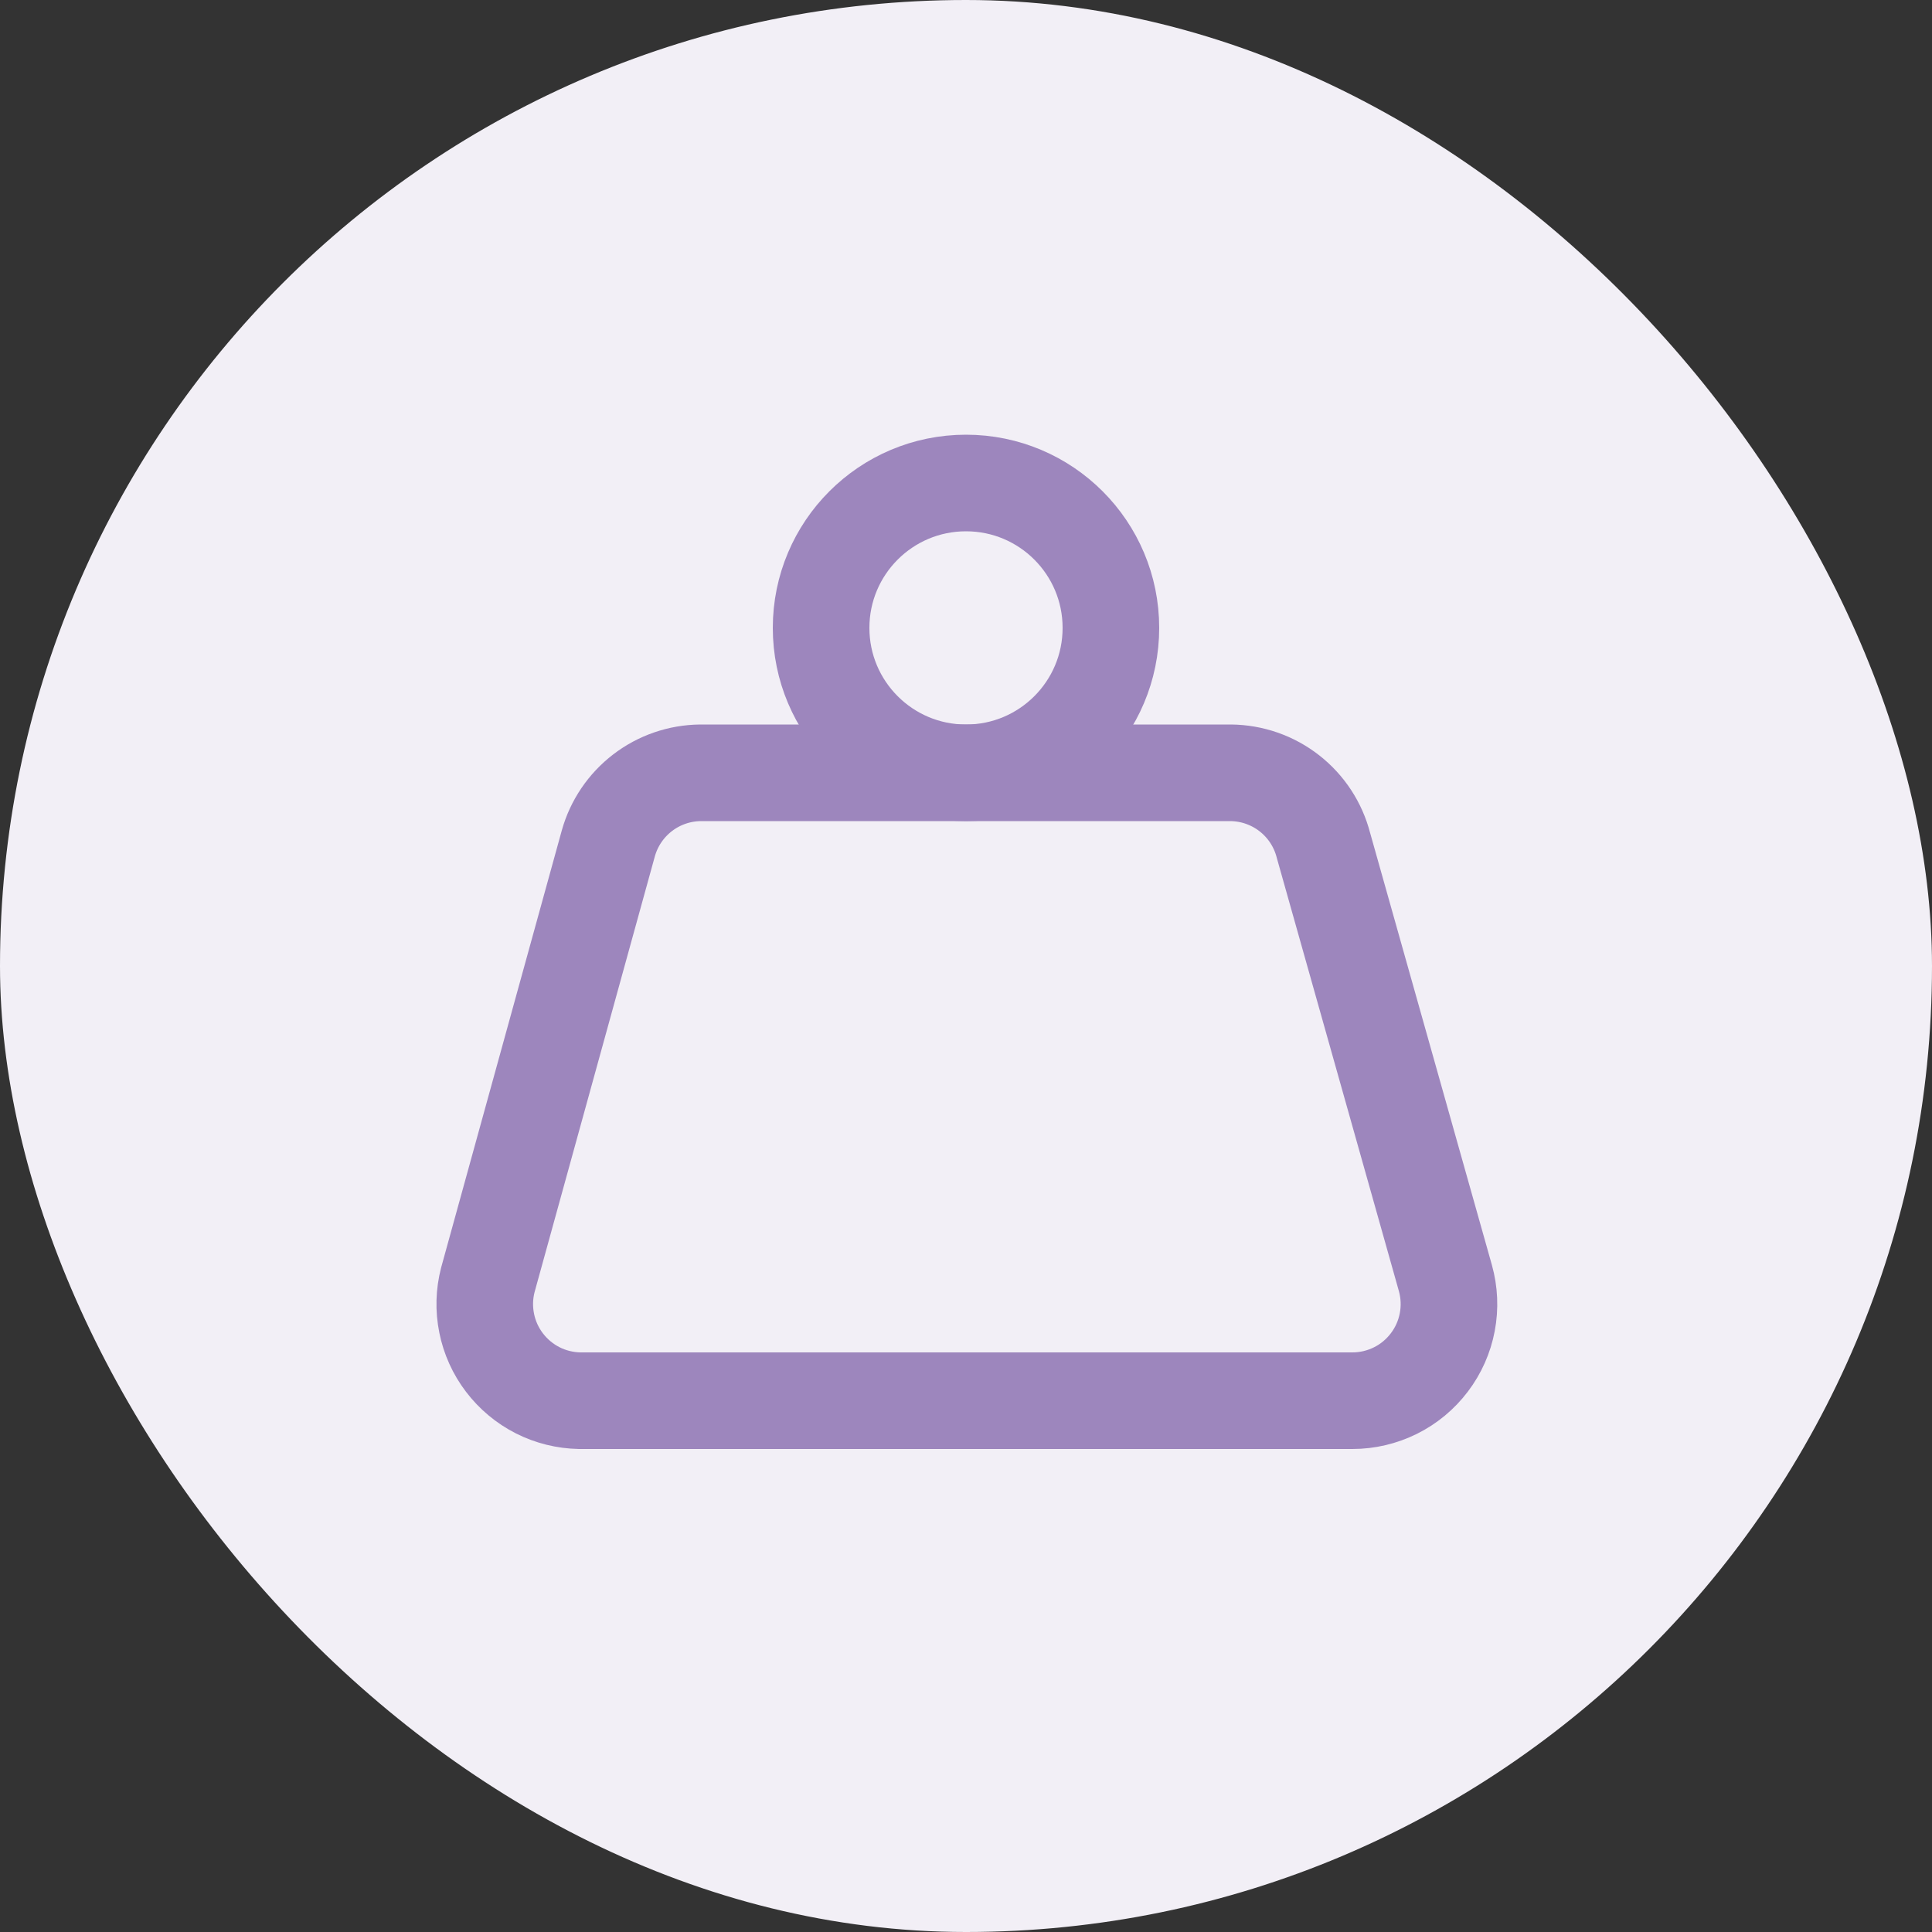 <svg width="40" height="40" viewBox="0 0 40 40" fill="none" xmlns="http://www.w3.org/2000/svg">
<rect x="0" y="0" width="40" height="40" fill="#333333" stroke="none"/>
<rect width="40" height="40" rx="20" fill="#F2EFF6"/>
<path d="M14.5 16C14.067 16.005 13.648 16.149 13.304 16.413C12.961 16.676 12.712 17.043 12.595 17.46L10.1 26.5C10.024 26.793 10.016 27.099 10.076 27.395C10.135 27.691 10.261 27.97 10.444 28.21C10.627 28.451 10.862 28.647 11.131 28.784C11.401 28.921 11.698 28.994 12 29H28C28.309 29 28.613 28.928 28.89 28.791C29.166 28.654 29.407 28.454 29.593 28.208C29.78 27.962 29.907 27.676 29.964 27.373C30.022 27.07 30.008 26.757 29.925 26.46L27.4 17.5C27.29 17.073 27.042 16.695 26.695 16.424C26.348 16.153 25.921 16.004 25.48 16H14.5Z" stroke="#9D86BD" stroke-width="2" stroke-miterlimit="10" stroke-linejoin="round"/>
<path d="M20 16C21.657 16 23 14.657 23 13C23 11.343 21.657 10 20 10C18.343 10 17 11.343 17 13C17 14.657 18.343 16 20 16Z" stroke="#9D86BD" stroke-width="2" stroke-miterlimit="10" stroke-linejoin="round"/>
</svg>
